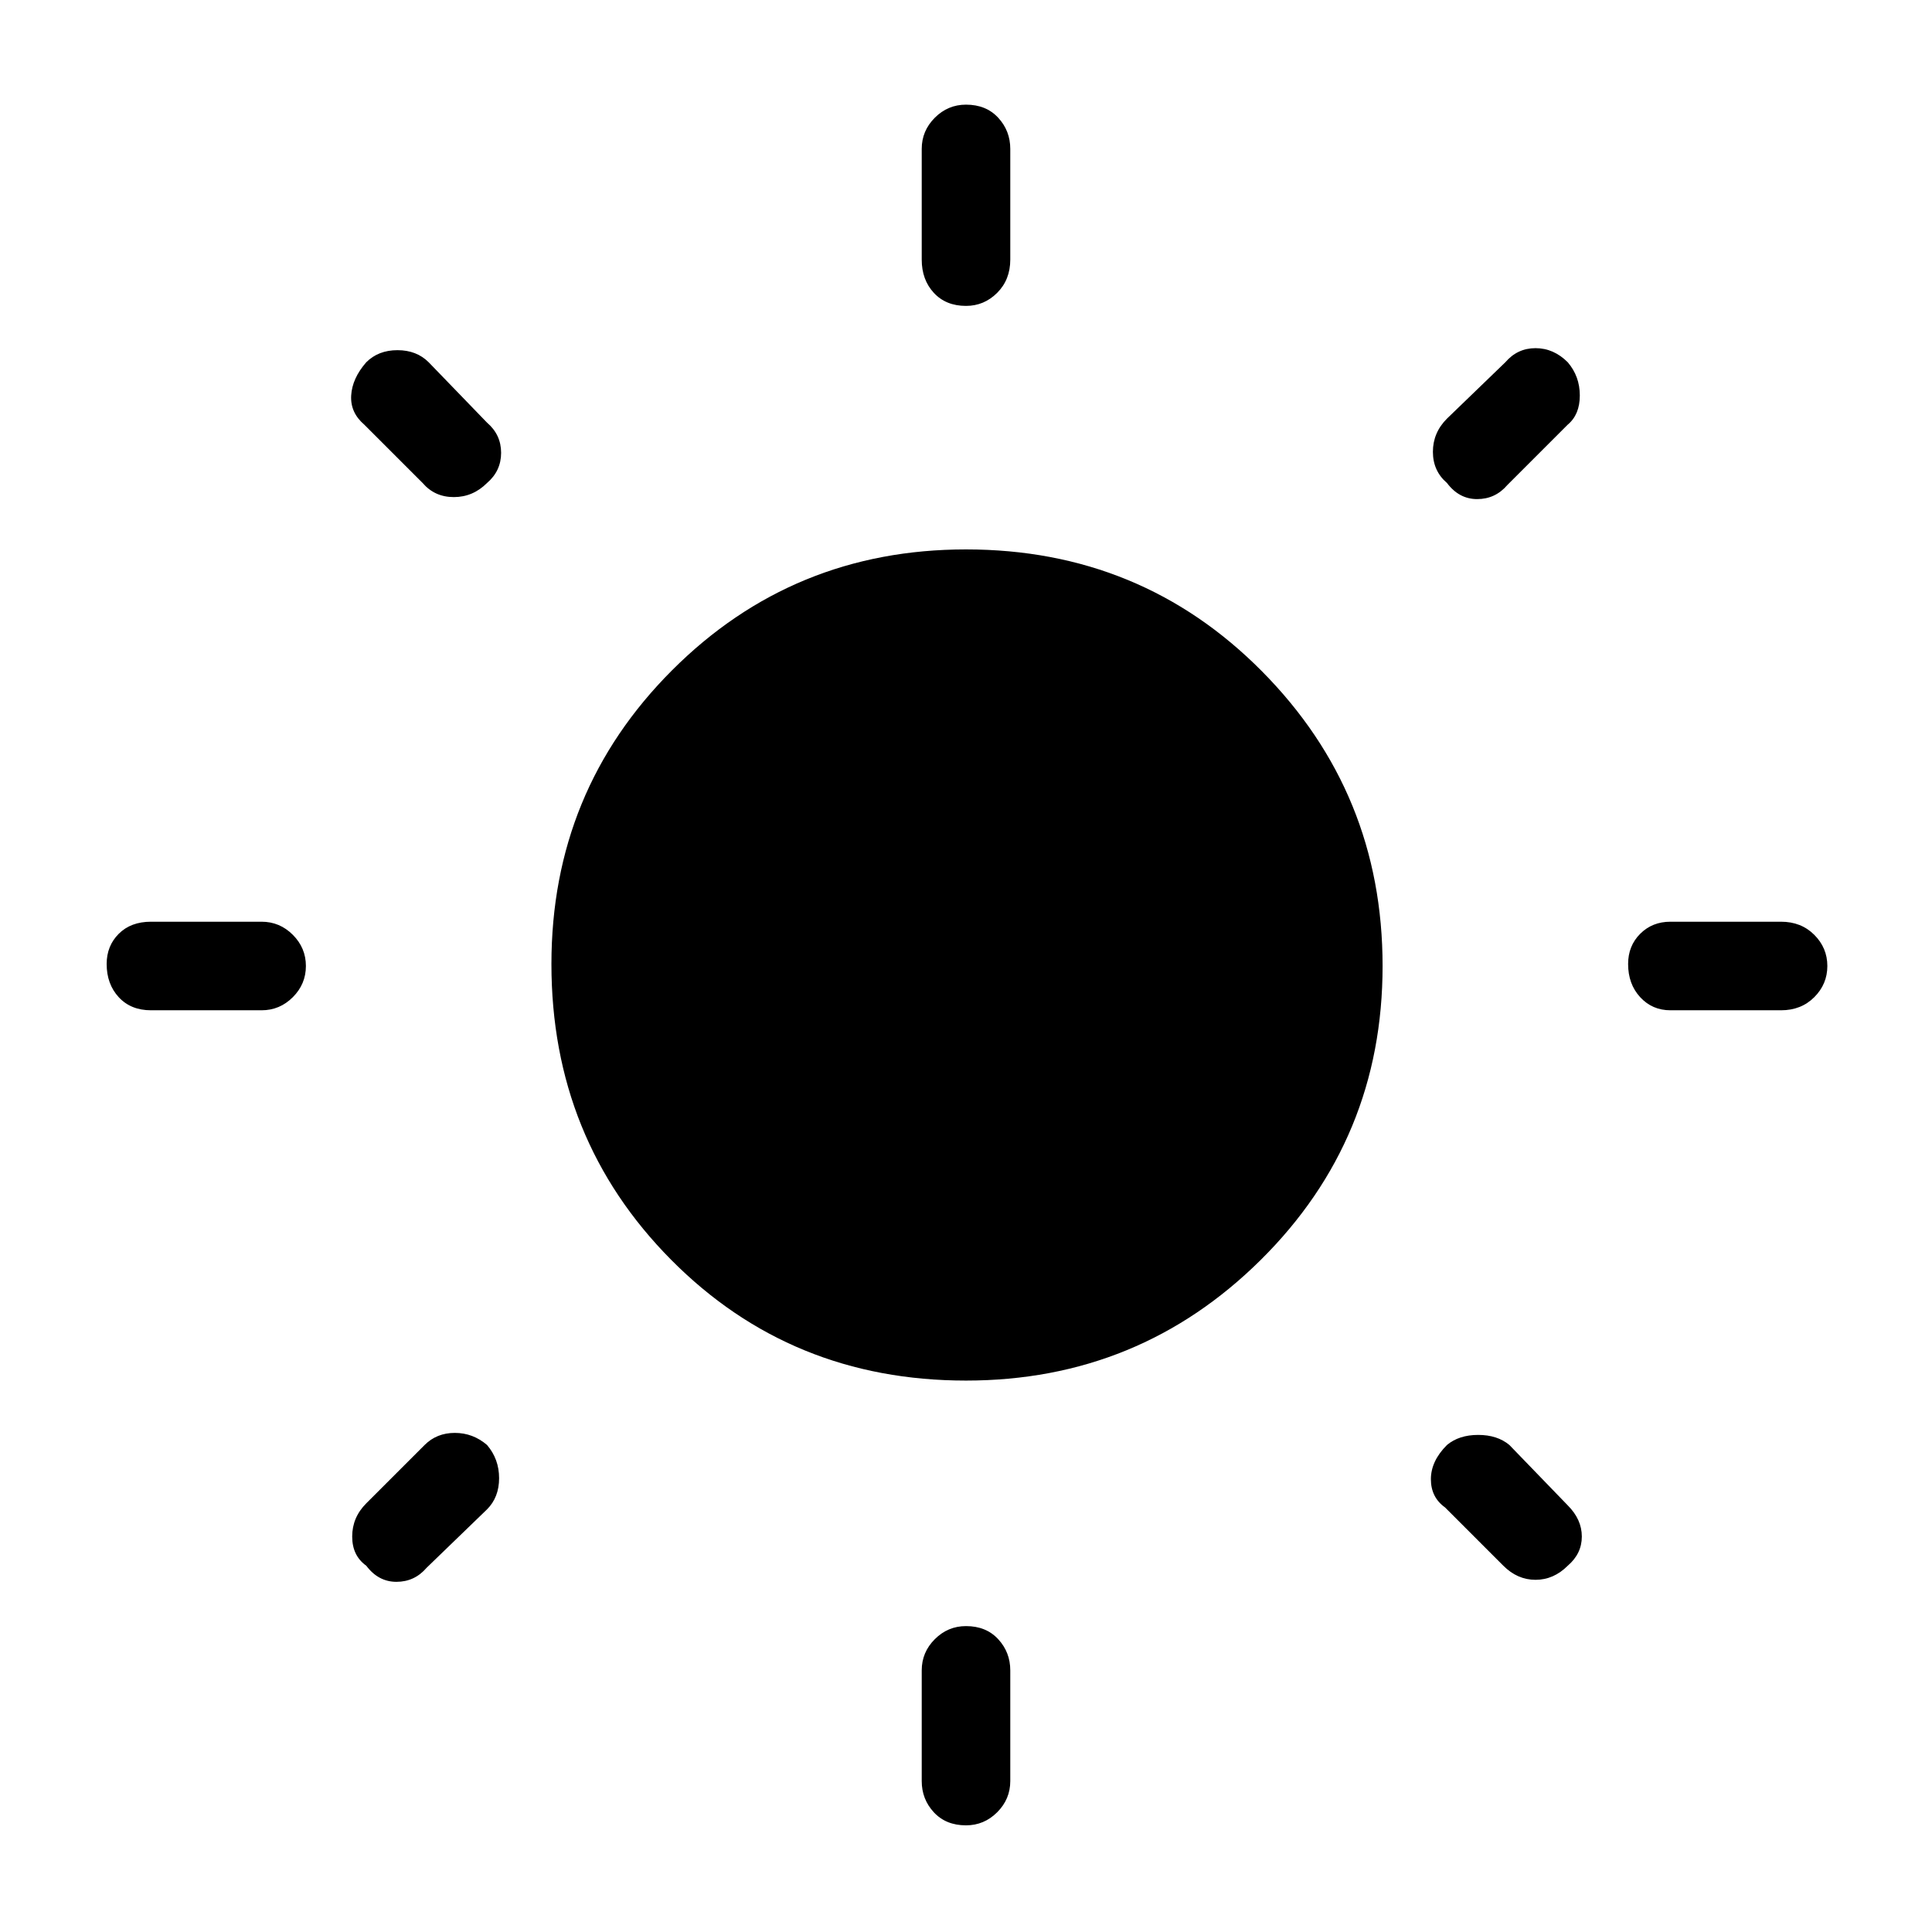 <svg xmlns="http://www.w3.org/2000/svg" height="48" width="48"><path d="M24 7.6Q23.5 7.6 23.2 7.275Q22.9 6.95 22.9 6.45V3.7Q22.9 3.25 23.225 2.925Q23.55 2.6 24 2.6Q24.5 2.6 24.8 2.925Q25.1 3.25 25.1 3.7V6.45Q25.1 6.95 24.775 7.275Q24.45 7.6 24 7.6ZM24 45.35Q23.5 45.35 23.2 45.025Q22.9 44.7 22.9 44.25V41.5Q22.9 41.05 23.225 40.725Q23.55 40.4 24 40.4Q24.5 40.4 24.8 40.725Q25.1 41.05 25.1 41.5V44.25Q25.1 44.7 24.775 45.025Q24.45 45.35 24 45.35ZM41.5 25.1Q41.05 25.1 40.75 24.775Q40.45 24.45 40.45 23.95Q40.45 23.5 40.75 23.2Q41.05 22.9 41.5 22.9H44.25Q44.75 22.9 45.075 23.225Q45.4 23.55 45.4 24Q45.4 24.45 45.075 24.775Q44.75 25.1 44.25 25.1ZM3.75 25.1Q3.25 25.1 2.95 24.775Q2.65 24.45 2.65 23.95Q2.65 23.5 2.95 23.2Q3.25 22.9 3.75 22.9H6.5Q6.95 22.9 7.275 23.225Q7.6 23.55 7.6 24Q7.6 24.45 7.275 24.775Q6.95 25.1 6.5 25.1ZM35.95 12Q35.6 11.7 35.6 11.225Q35.6 10.75 35.95 10.4L37.4 9Q37.7 8.65 38.15 8.65Q38.6 8.65 38.95 9Q39.25 9.35 39.25 9.825Q39.25 10.3 38.95 10.55L37.45 12.05Q37.15 12.4 36.7 12.4Q36.25 12.4 35.95 12ZM9.1 38.9Q8.75 38.65 8.75 38.175Q8.75 37.7 9.1 37.35L10.55 35.9Q10.85 35.6 11.3 35.6Q11.75 35.6 12.1 35.9Q12.4 36.25 12.4 36.725Q12.4 37.2 12.1 37.5L10.6 38.95Q10.3 39.3 9.85 39.3Q9.4 39.3 9.1 38.9ZM37.35 38.9 35.9 37.45Q35.55 37.2 35.55 36.75Q35.55 36.3 35.95 35.9Q36.25 35.65 36.725 35.65Q37.2 35.65 37.5 35.9L38.95 37.4Q39.3 37.75 39.3 38.175Q39.3 38.6 38.95 38.9Q38.6 39.25 38.15 39.25Q37.7 39.25 37.35 38.9ZM10.5 12 9.05 10.55Q8.7 10.25 8.725 9.825Q8.75 9.4 9.1 9Q9.4 8.7 9.875 8.7Q10.35 8.7 10.65 9L12.1 10.5Q12.45 10.8 12.45 11.25Q12.45 11.7 12.1 12Q11.75 12.35 11.275 12.35Q10.8 12.35 10.5 12ZM24 34.3Q19.65 34.3 16.675 31.3Q13.7 28.3 13.7 23.95Q13.7 19.65 16.7 16.65Q19.7 13.65 24 13.65Q28.35 13.65 31.35 16.675Q34.35 19.7 34.35 24Q34.35 28.3 31.325 31.3Q28.3 34.3 24 34.3Z"/></svg>